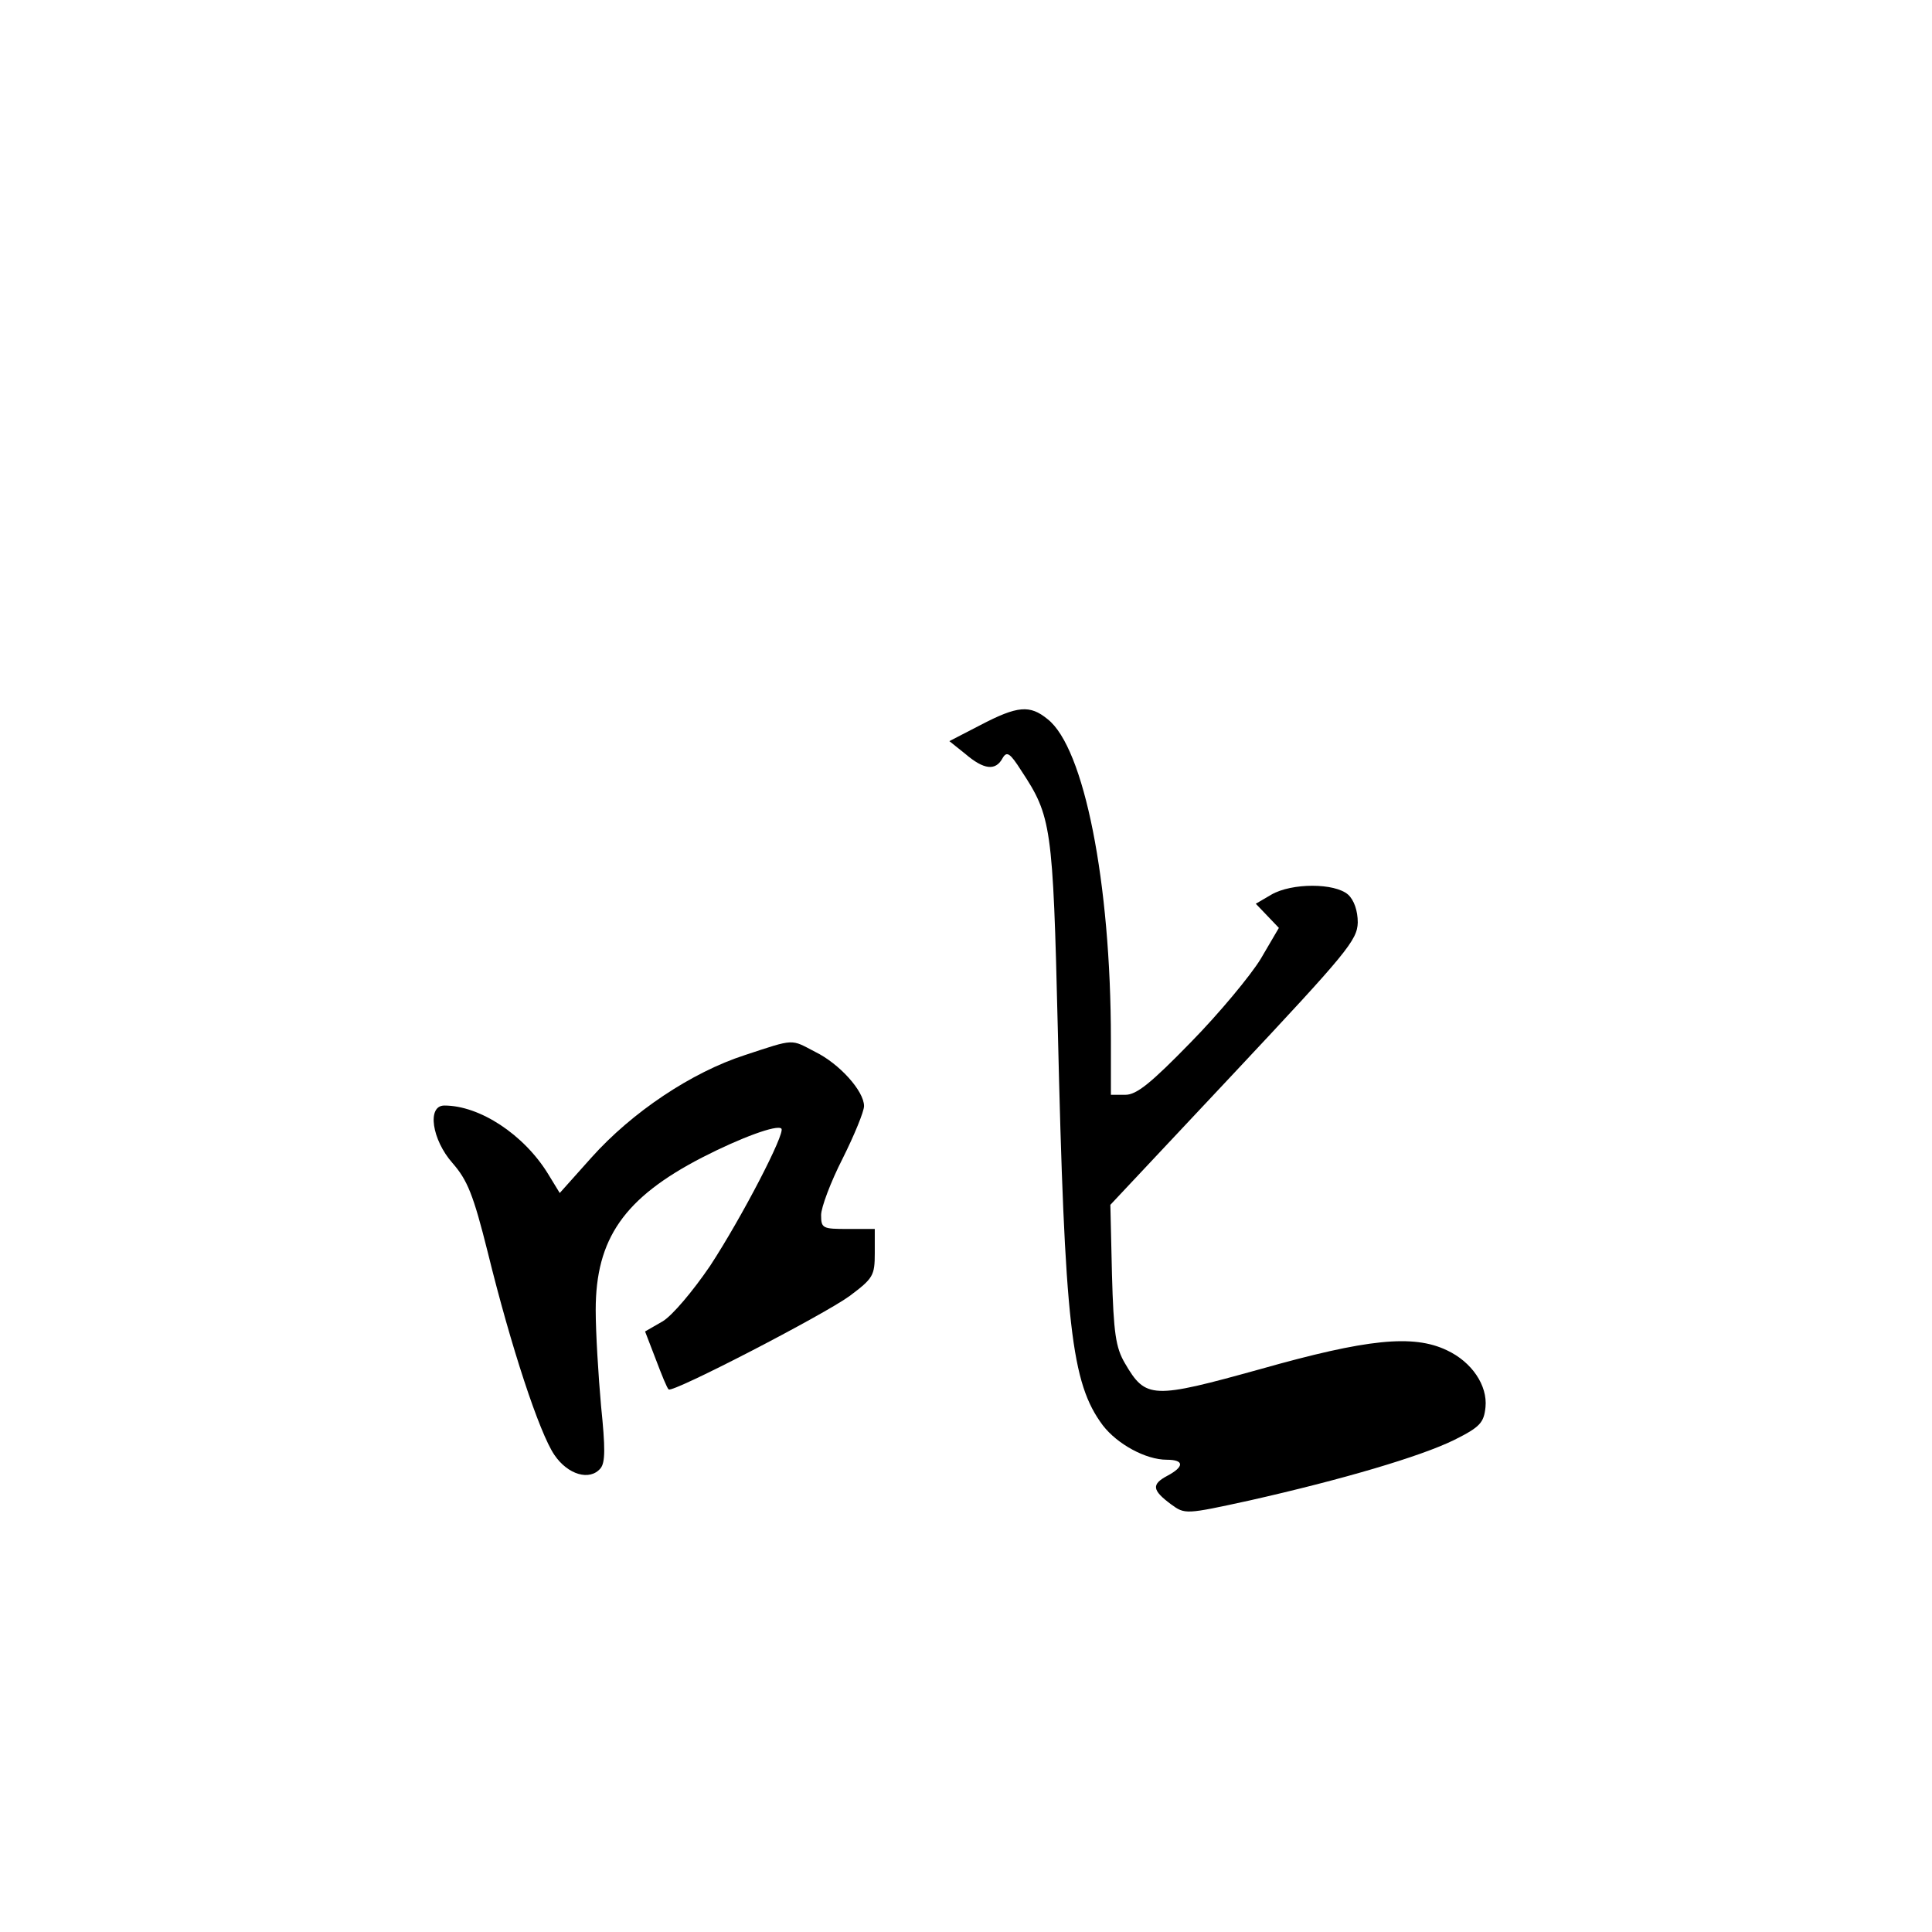 <?xml version="1.0" standalone="no"?>
<!DOCTYPE svg PUBLIC "-//W3C//DTD SVG 20010904//EN"
 "http://www.w3.org/TR/2001/REC-SVG-20010904/DTD/svg10.dtd">
<svg version="1.0" xmlns="http://www.w3.org/2000/svg"
 width="360pt" height="360pt" viewBox="0 0 360 360"
 preserveAspectRatio="xMidYMid meet">
<g transform="translate(0,360) scale(0.1,-0.1)"
fill="#000000" stroke="none">
<path d="M1827 2249 l-58 -30 30 -24 c34 -29 56 -32 69 -8 8 14 14 10 35 -23
56 -85 59 -102 68 -479 13 -557 25 -662 84 -741 27 -35 80 -64 119 -64 33 0
33 -13 1 -30 -30 -16 -28 -27 7 -53 26 -19 27 -19 146 7 173 39 319 82 382
113 48 24 55 32 58 61 4 40 -25 84 -72 106 -63 30 -149 21 -347 -35 -202 -56
-214 -56 -253 11 -17 29 -21 56 -24 165 l-3 130 230 245 c211 225 230 248 231
281 0 22 -7 42 -18 52 -25 22 -105 22 -143 0 l-29 -17 22 -23 21 -22 -34 -58
c-19 -31 -77 -101 -130 -155 -74 -76 -101 -98 -122 -98 l-27 0 0 103 c0 293
-50 544 -118 597 -33 27 -56 25 -125 -11z"/>
<path d="M1388 1634 c-99 -32 -210 -106 -286 -191 l-59 -66 -22 36 c-45 73
-127 127 -193 127 -33 0 -23 -64 15 -107 28 -32 39 -59 66 -167 43 -175 96
-336 124 -377 25 -37 66 -49 86 -25 9 11 9 38 1 116 -5 56 -10 137 -10 179 0
133 53 209 198 284 72 37 140 62 148 54 8 -8 -74 -166 -133 -256 -32 -47 -70
-92 -88 -103 l-33 -19 20 -52 c11 -29 21 -54 24 -56 7 -7 289 139 337 174 44
33 47 38 47 80 l0 45 -50 0 c-47 0 -50 1 -50 26 0 14 18 62 40 105 22 44 40
88 40 98 0 28 -46 79 -91 101 -46 24 -37 25 -131 -6z"/>
</g>
</svg>
